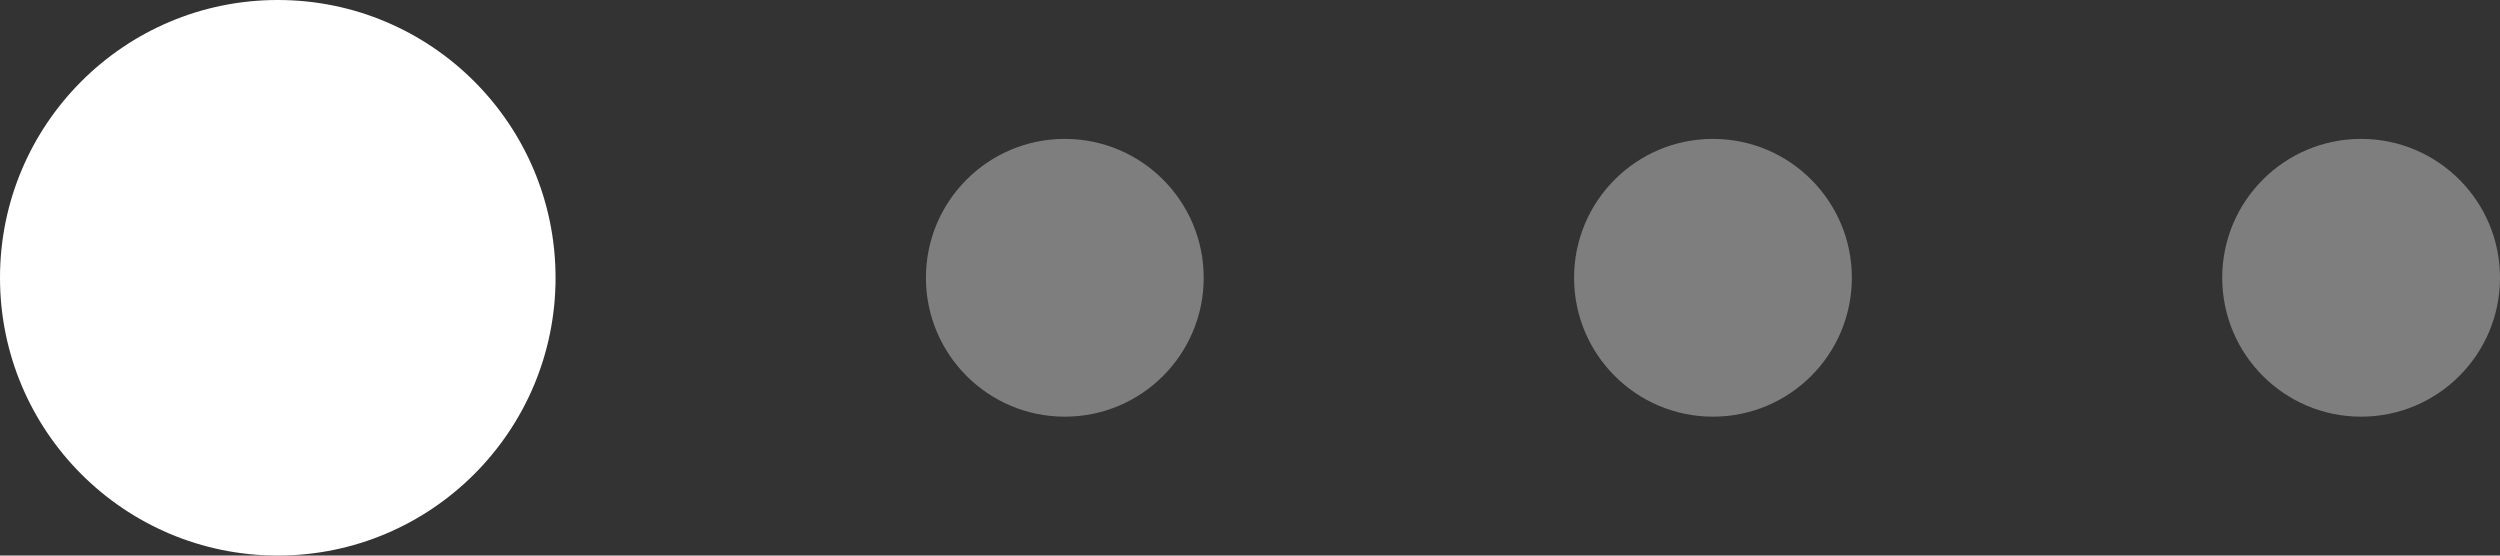 <svg width="27" height="6" viewBox="0 0 27 6" fill="none" xmlns="http://www.w3.org/2000/svg">
<rect x="0" y="0" width="27" height="6" fill="#333333" stroke="none"/>
<circle cx="3" cy="3" r="3" fill="white"/>
<circle cx="11.5" cy="3" r="1.5" fill="white" fill-opacity="0.37"/>
<circle cx="18.5" cy="3" r="1.5" fill="white" fill-opacity="0.37"/>
<circle cx="25.5" cy="3" r="1.5" fill="white" fill-opacity="0.37"/>
</svg>
